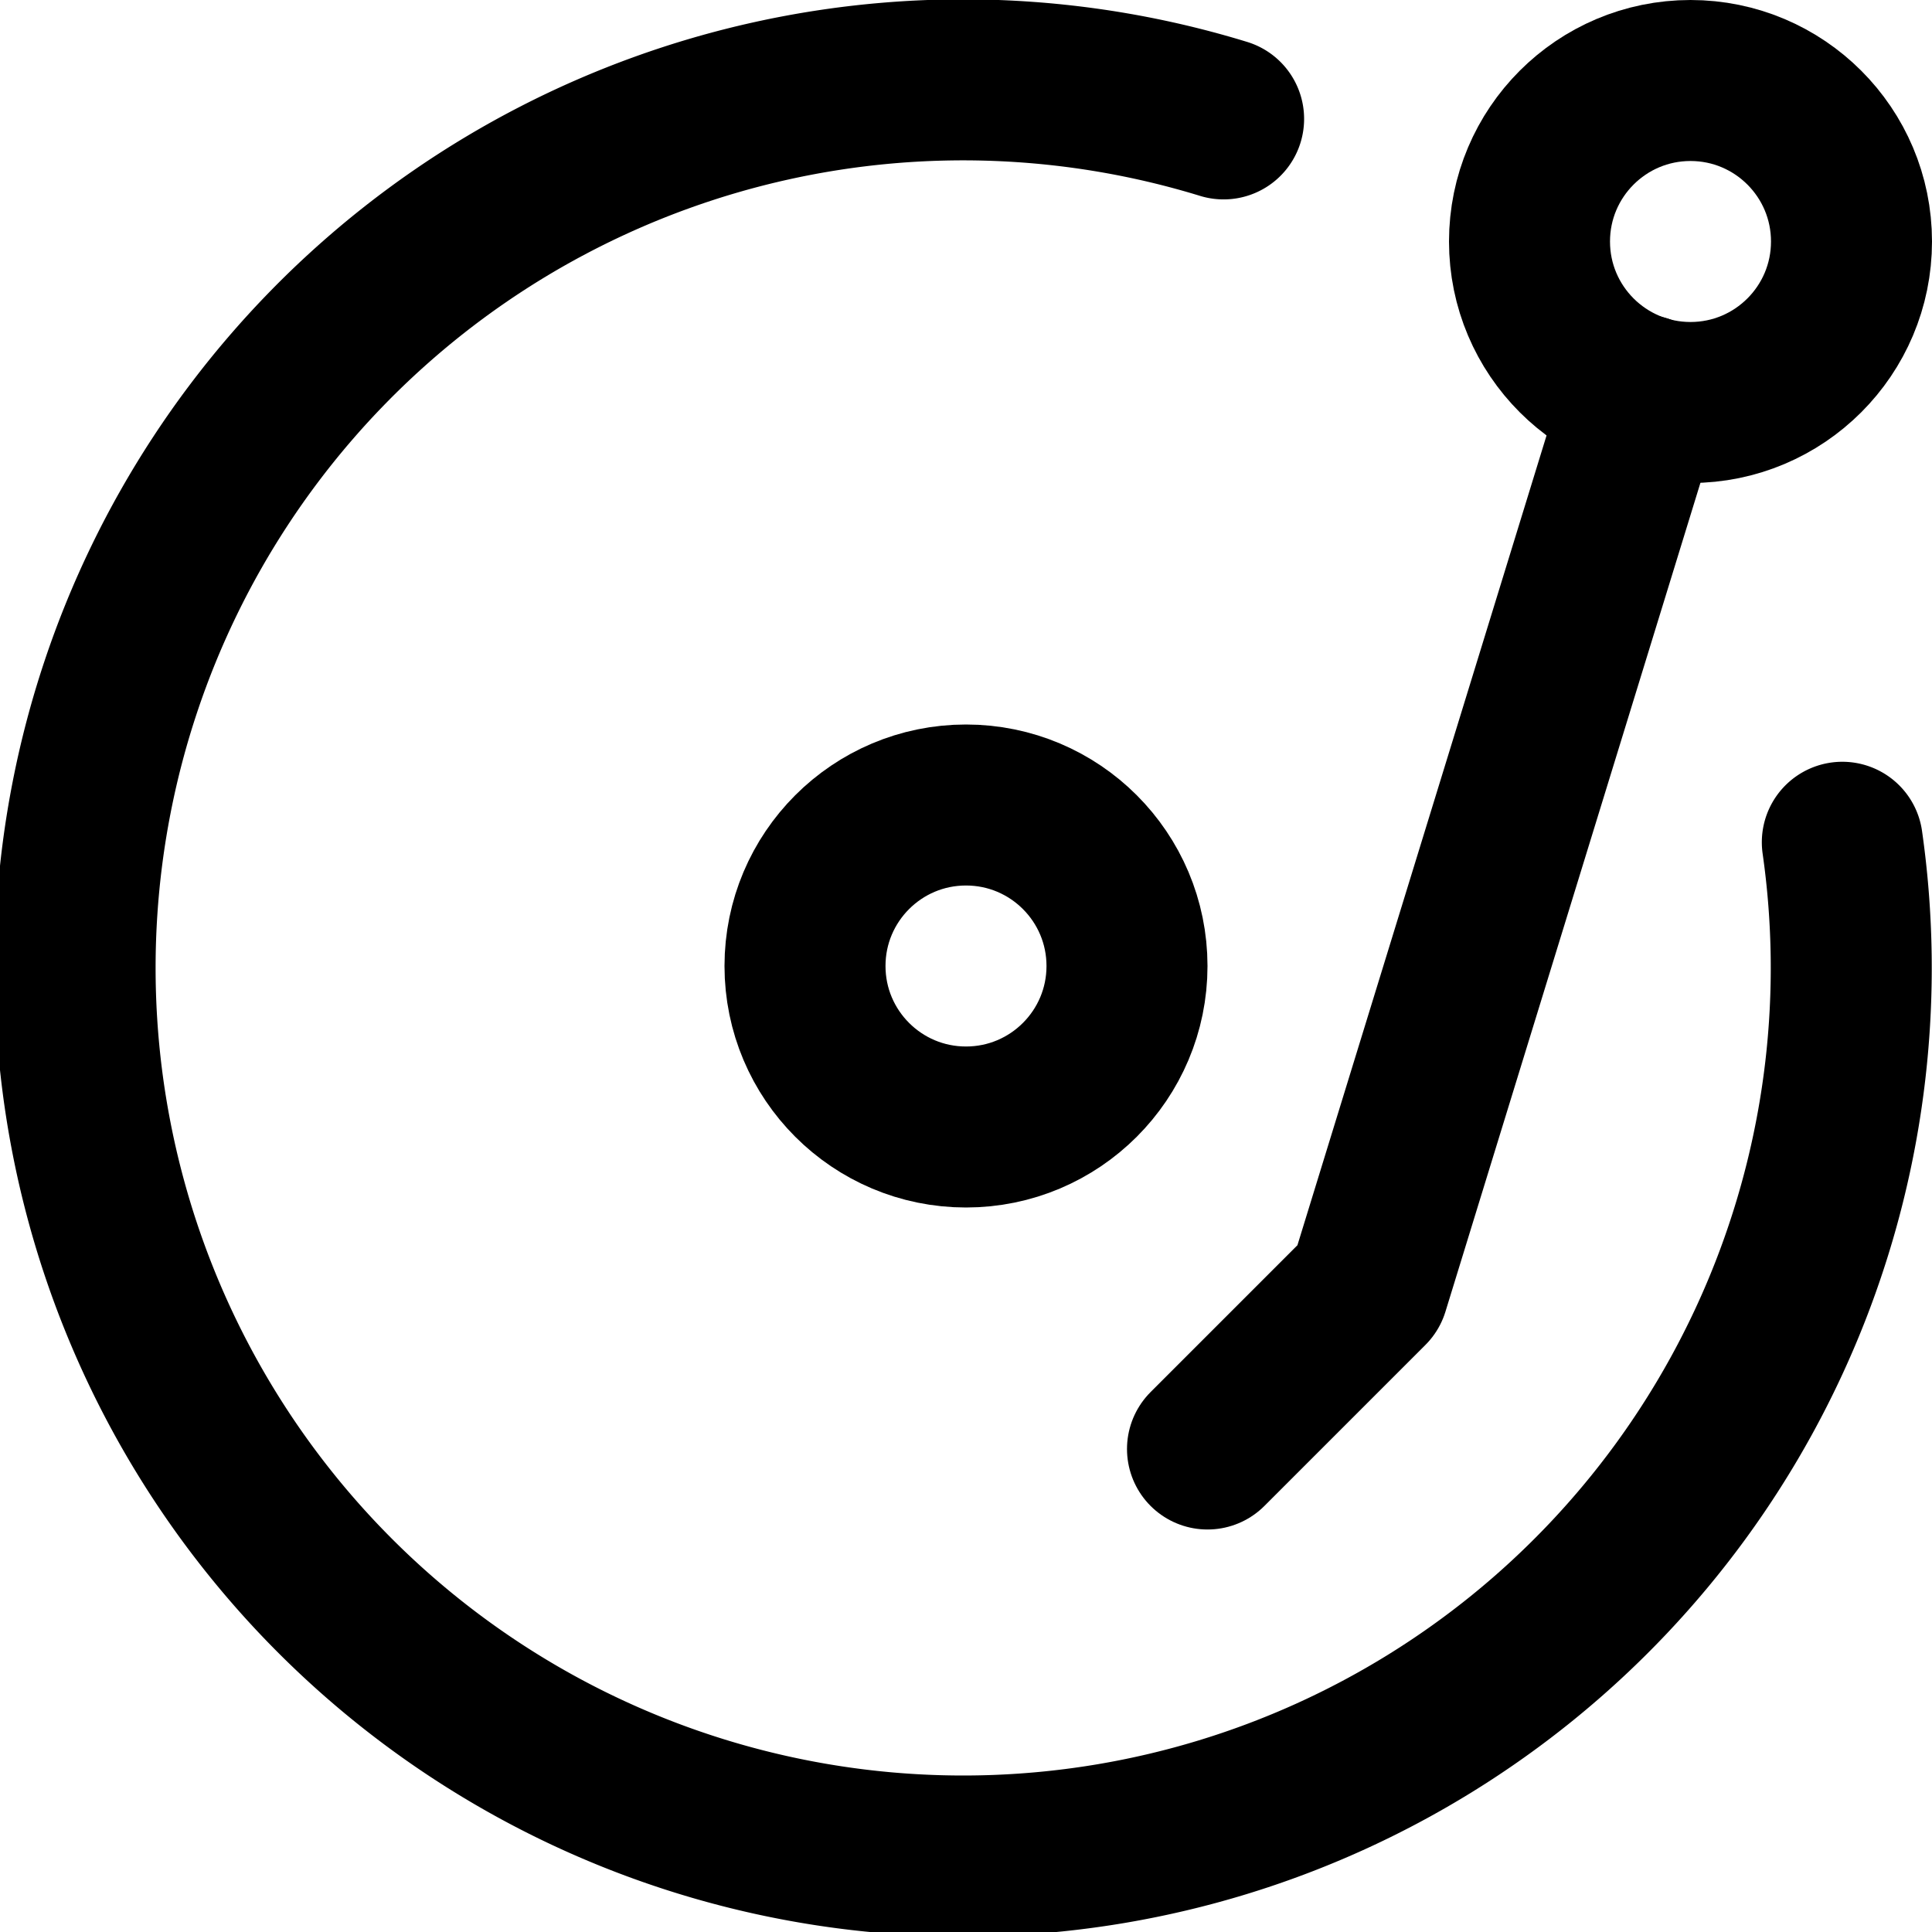<svg xmlns="http://www.w3.org/2000/svg" width="24" height="24" viewBox="0 0 24 24"><g stroke-linecap="round" stroke-linejoin="round" stroke-width="2" fill="none" stroke="currentColor"><circle cx="12" cy="12" r="2"></circle><polyline points="15 18 17 16 20.412 4.909" stroke="currentColor"></polyline><circle cx="21" cy="3" r="2" stroke="currentColor"></circle><path d="M15.2,1.477a11.032,11.032,0,1,0,7.686,8.986"></path></g></svg>